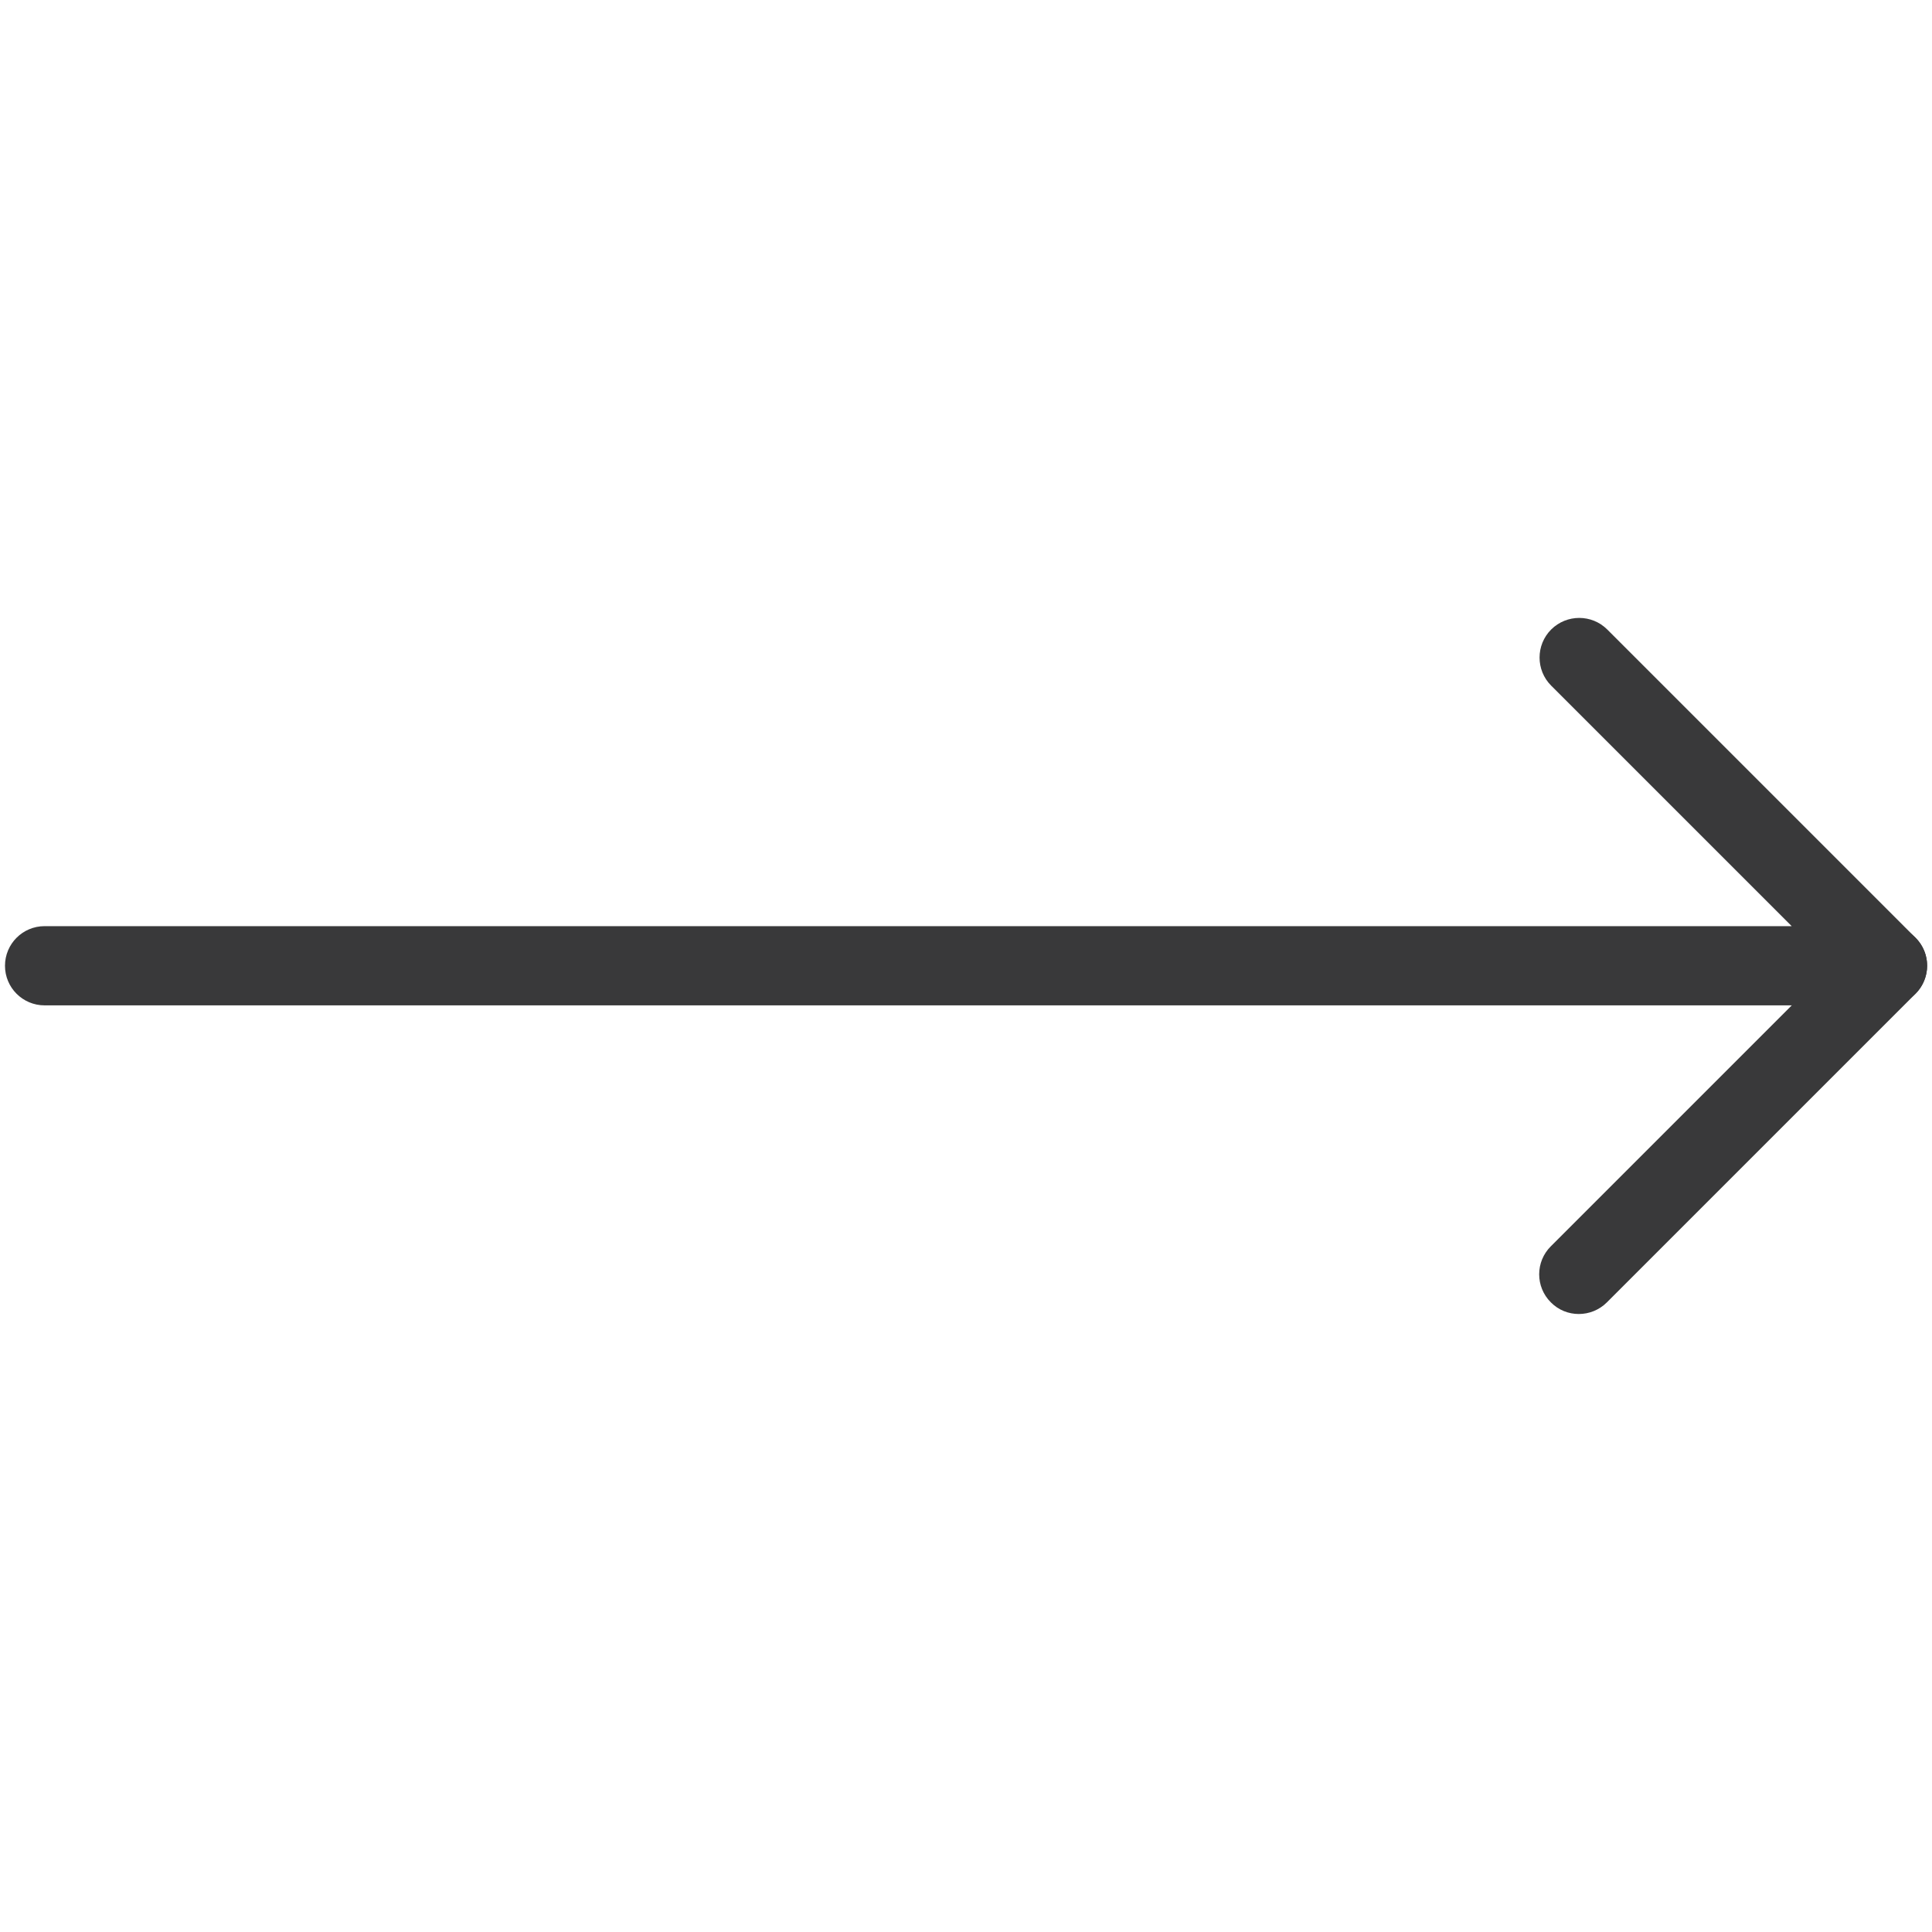 <svg width="24" height="24" viewBox="0 0 24 24" fill="none" xmlns="http://www.w3.org/2000/svg">
<path d="M23.446 12.489H0.554C0.282 12.489 0.062 12.269 0.062 11.997C0.062 11.725 0.282 11.505 0.554 11.505H22.257L19.269 8.517C19.077 8.325 19.077 8.012 19.269 7.82C19.462 7.628 19.774 7.628 19.966 7.82L23.795 11.649C23.937 11.791 23.978 12.002 23.901 12.186C23.825 12.369 23.645 12.489 23.446 12.489Z" fill="#39393A"/>
<path d="M19.612 16.323C19.486 16.323 19.36 16.275 19.265 16.178C19.072 15.986 19.072 15.674 19.265 15.482L23.099 11.648C23.291 11.455 23.603 11.455 23.795 11.648C23.988 11.84 23.988 12.152 23.795 12.345L19.962 16.178C19.865 16.275 19.738 16.323 19.612 16.323Z" fill="#39393A"/>
</svg>
